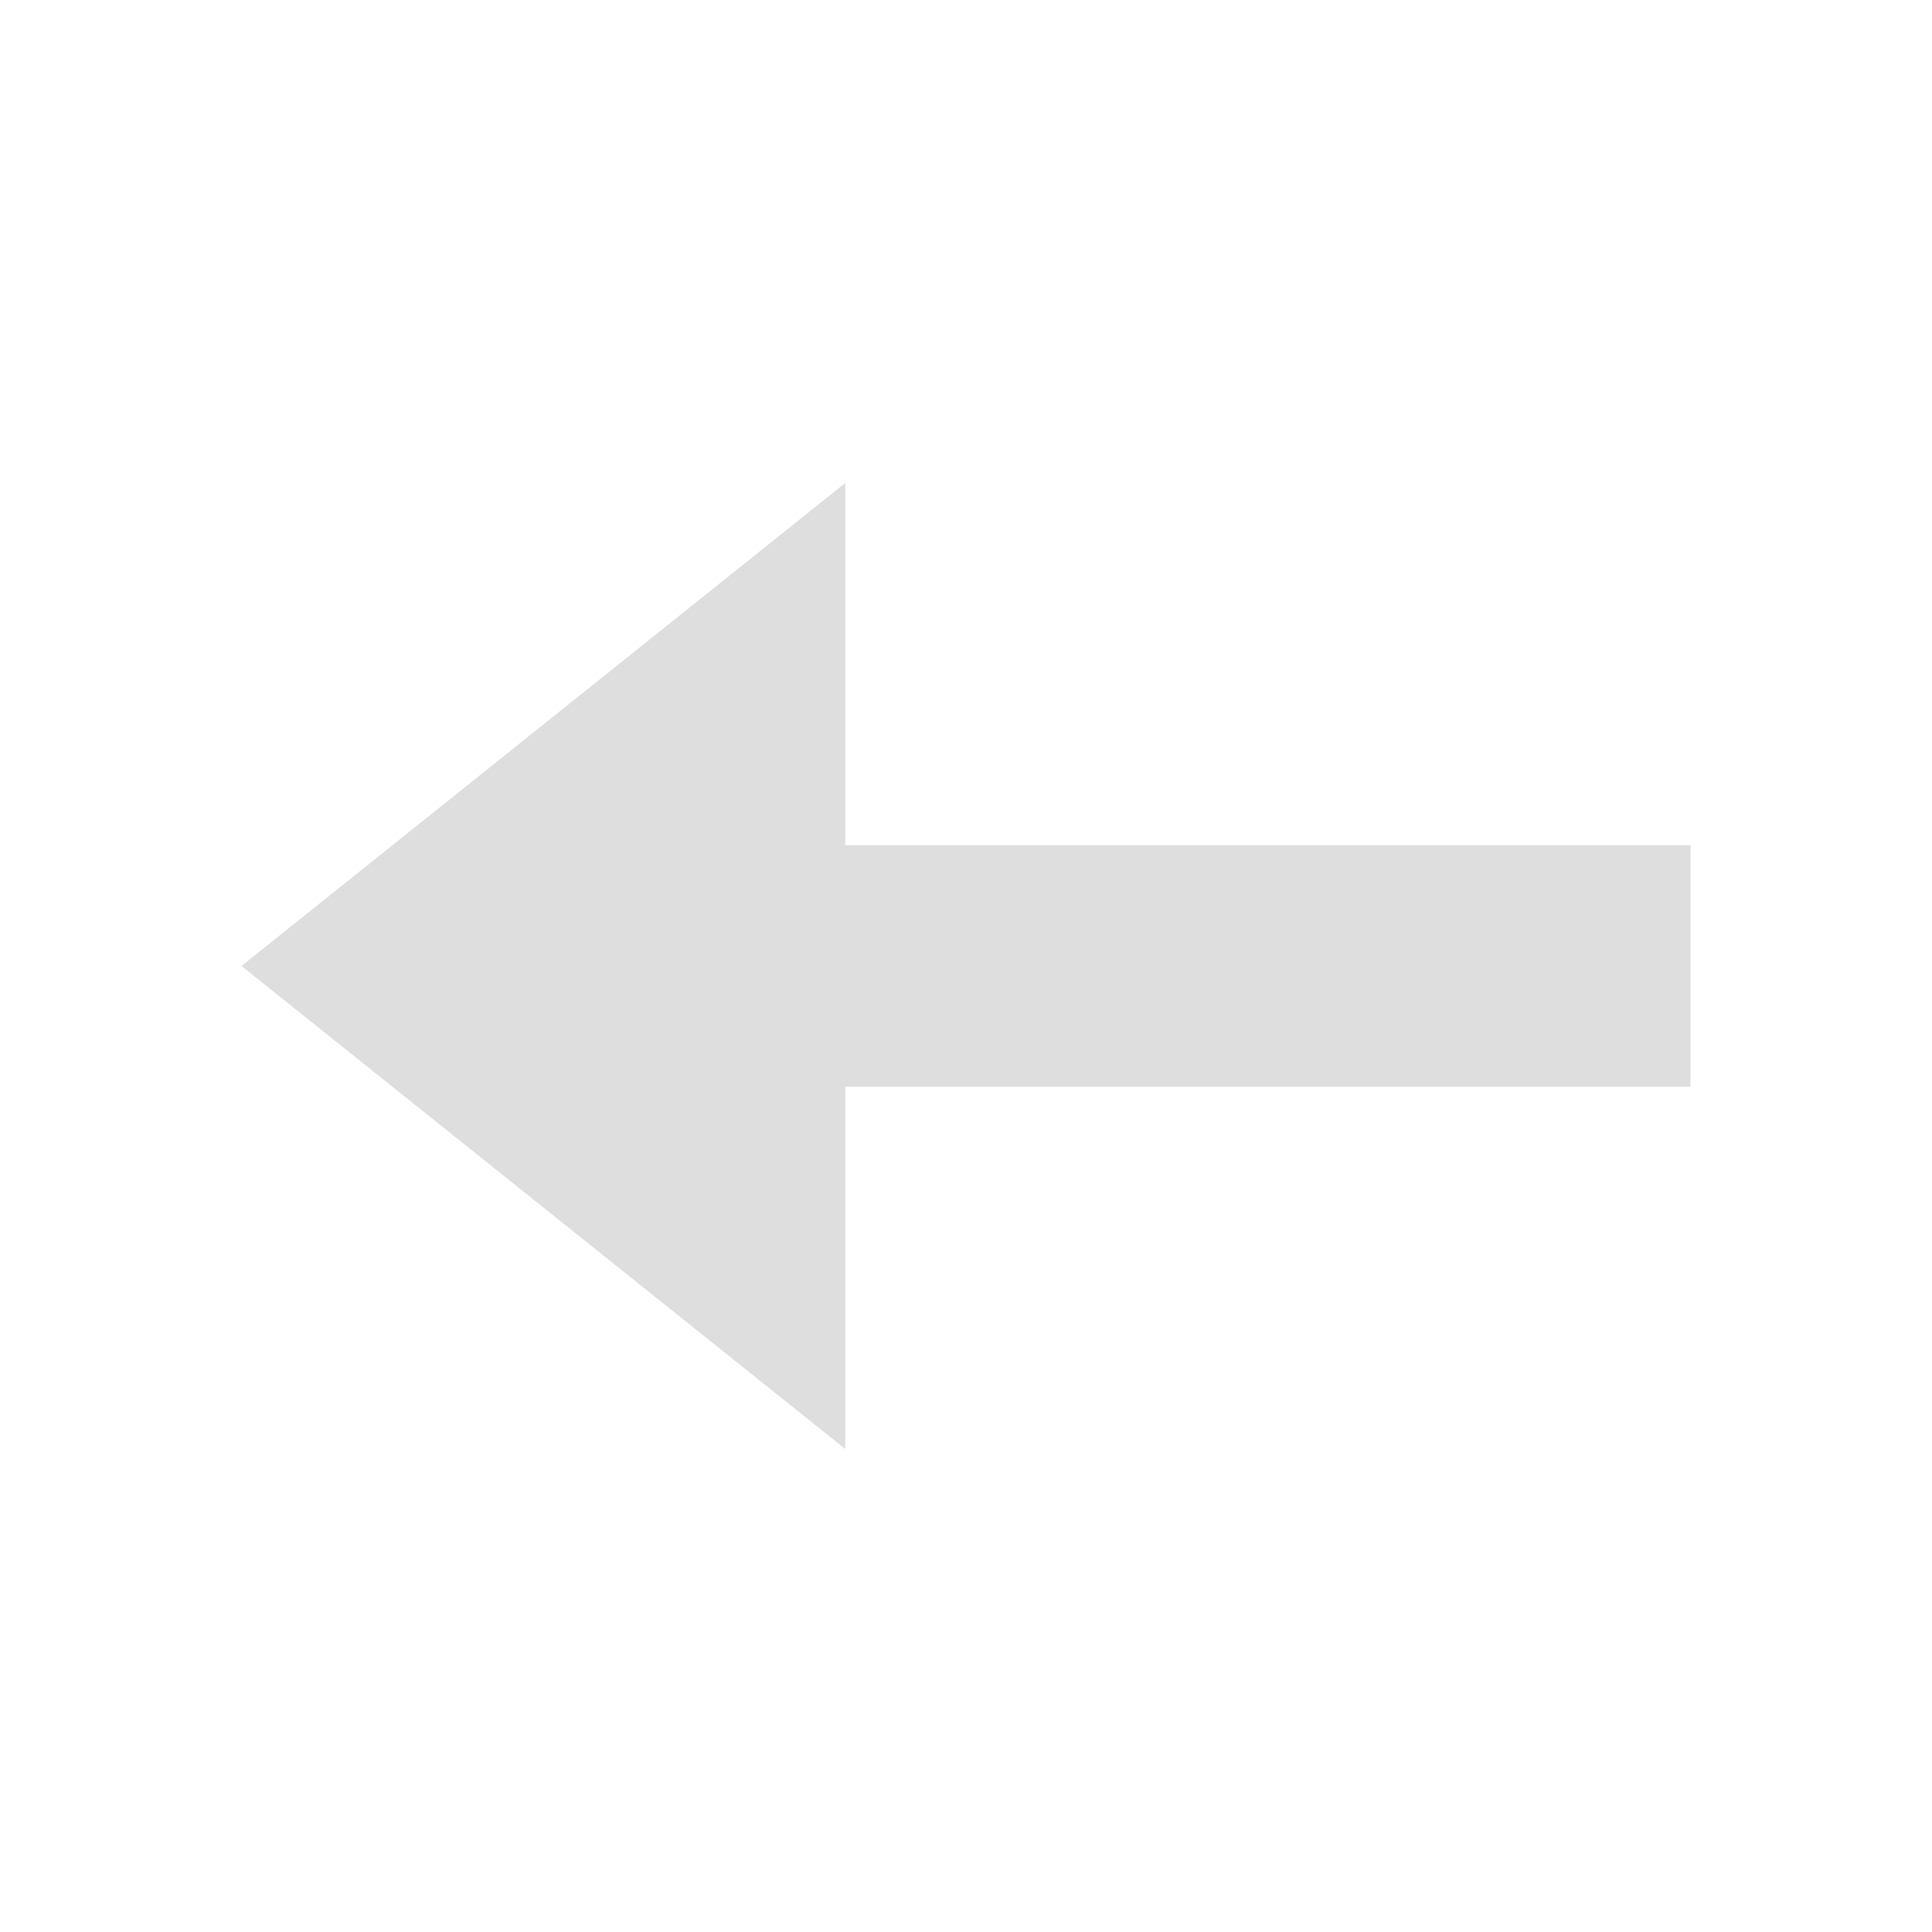 <svg xmlns="http://www.w3.org/2000/svg" viewBox="0 0 16 16">
<defs id="defs3051">
<style id="current-color-scheme" type="text/css">
.ColorScheme-Text{color:#dedede}
</style>
</defs>
<path d="M7 4v3h7v2H7v3L2 8z" class="ColorScheme-Text" style="fill:currentColor;fill-opacity:1;stroke:none"/>
</svg>
